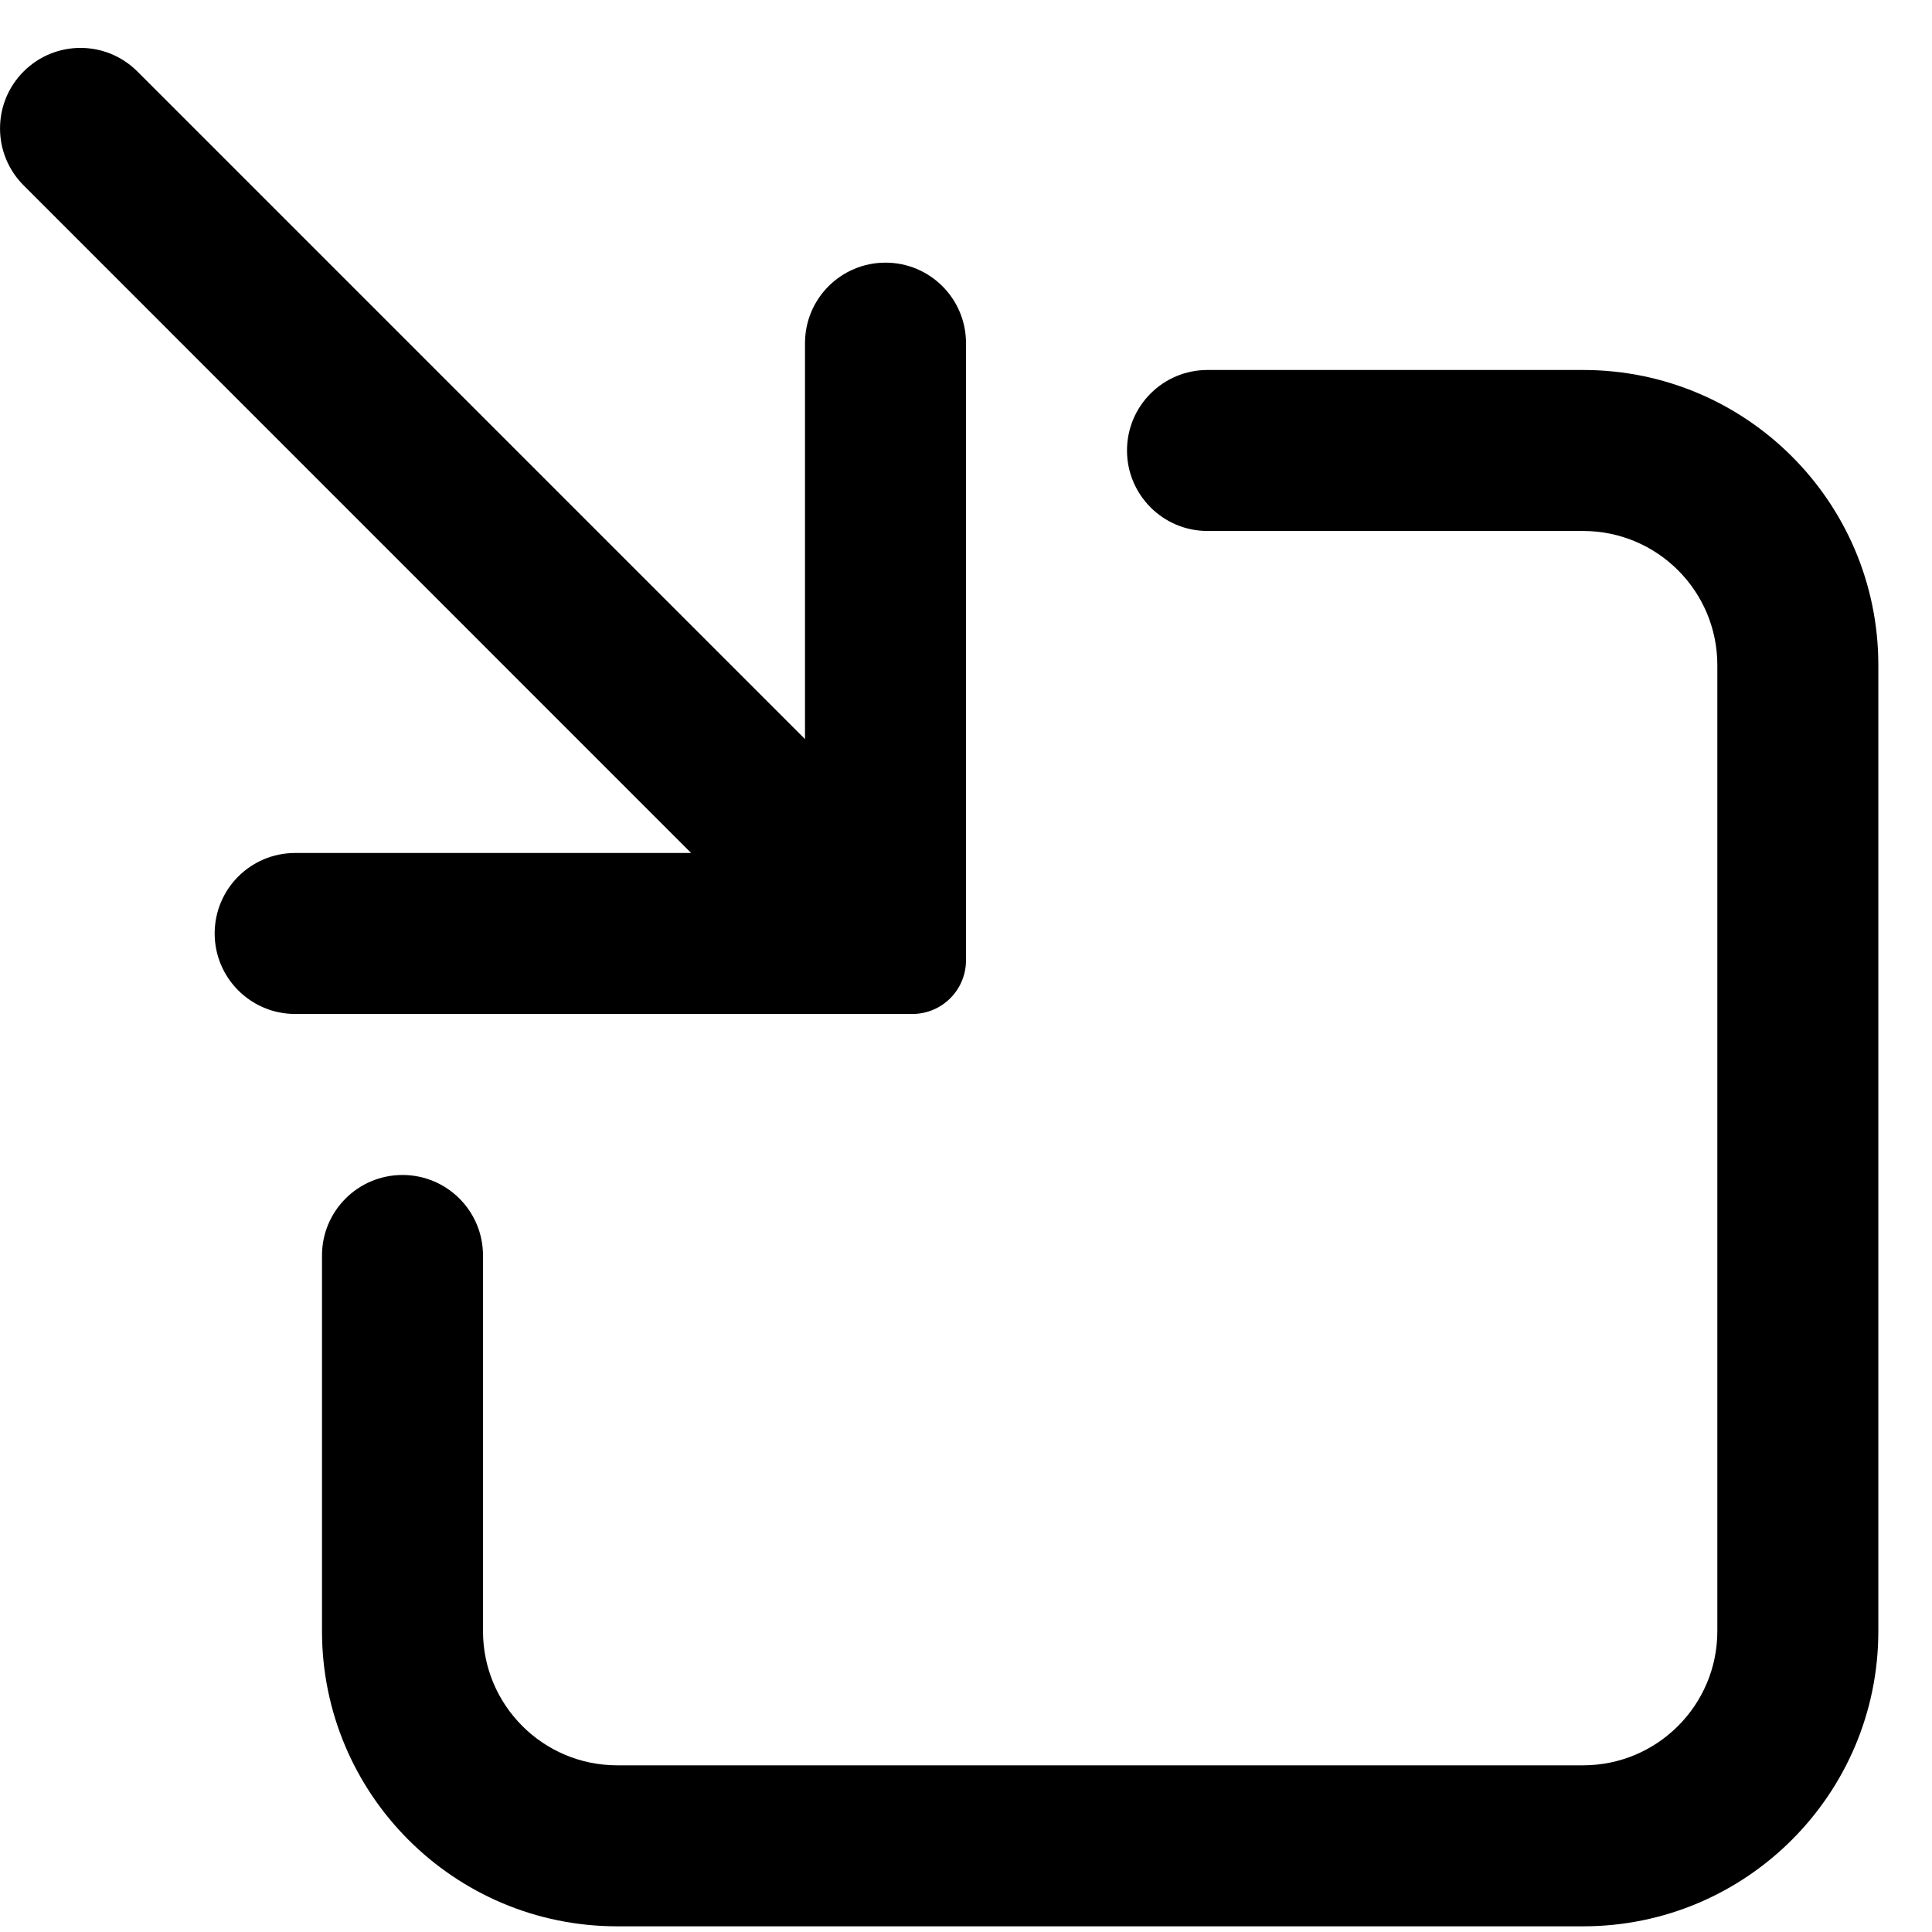 <svg width="18" height="18" viewBox="0 0 18 18" fill="none" xmlns="http://www.w3.org/2000/svg">
<path fill-rule="evenodd" clip-rule="evenodd" d="M0.22 0.666C0.513 0.373 0.987 0.373 1.28 0.666L7.5 6.886V3.197C7.5 2.782 7.836 2.447 8.25 2.447C8.664 2.447 9 2.782 9 3.197V8.947C9 9.223 8.776 9.447 8.5 9.447H2.75C2.336 9.447 2 9.111 2 8.697C2 8.282 2.336 7.947 2.75 7.947H6.439L0.22 1.727C-0.073 1.434 -0.073 0.959 0.22 0.666ZM10.5 4.197C10.5 3.782 10.836 3.447 11.25 3.447H14.75C16.269 3.447 17.5 4.678 17.5 6.197V15.197C17.5 16.715 16.269 17.947 14.75 17.947H5.75C4.231 17.947 3 16.715 3 15.197V11.697C3 11.282 3.336 10.947 3.75 10.947C4.164 10.947 4.5 11.282 4.5 11.697V15.197C4.5 15.887 5.06 16.447 5.75 16.447H14.75C15.44 16.447 16 15.887 16 15.197V6.197C16 5.506 15.44 4.947 14.75 4.947H11.25C10.836 4.947 10.5 4.611 10.5 4.197Z" fill="black"/>
</svg>

